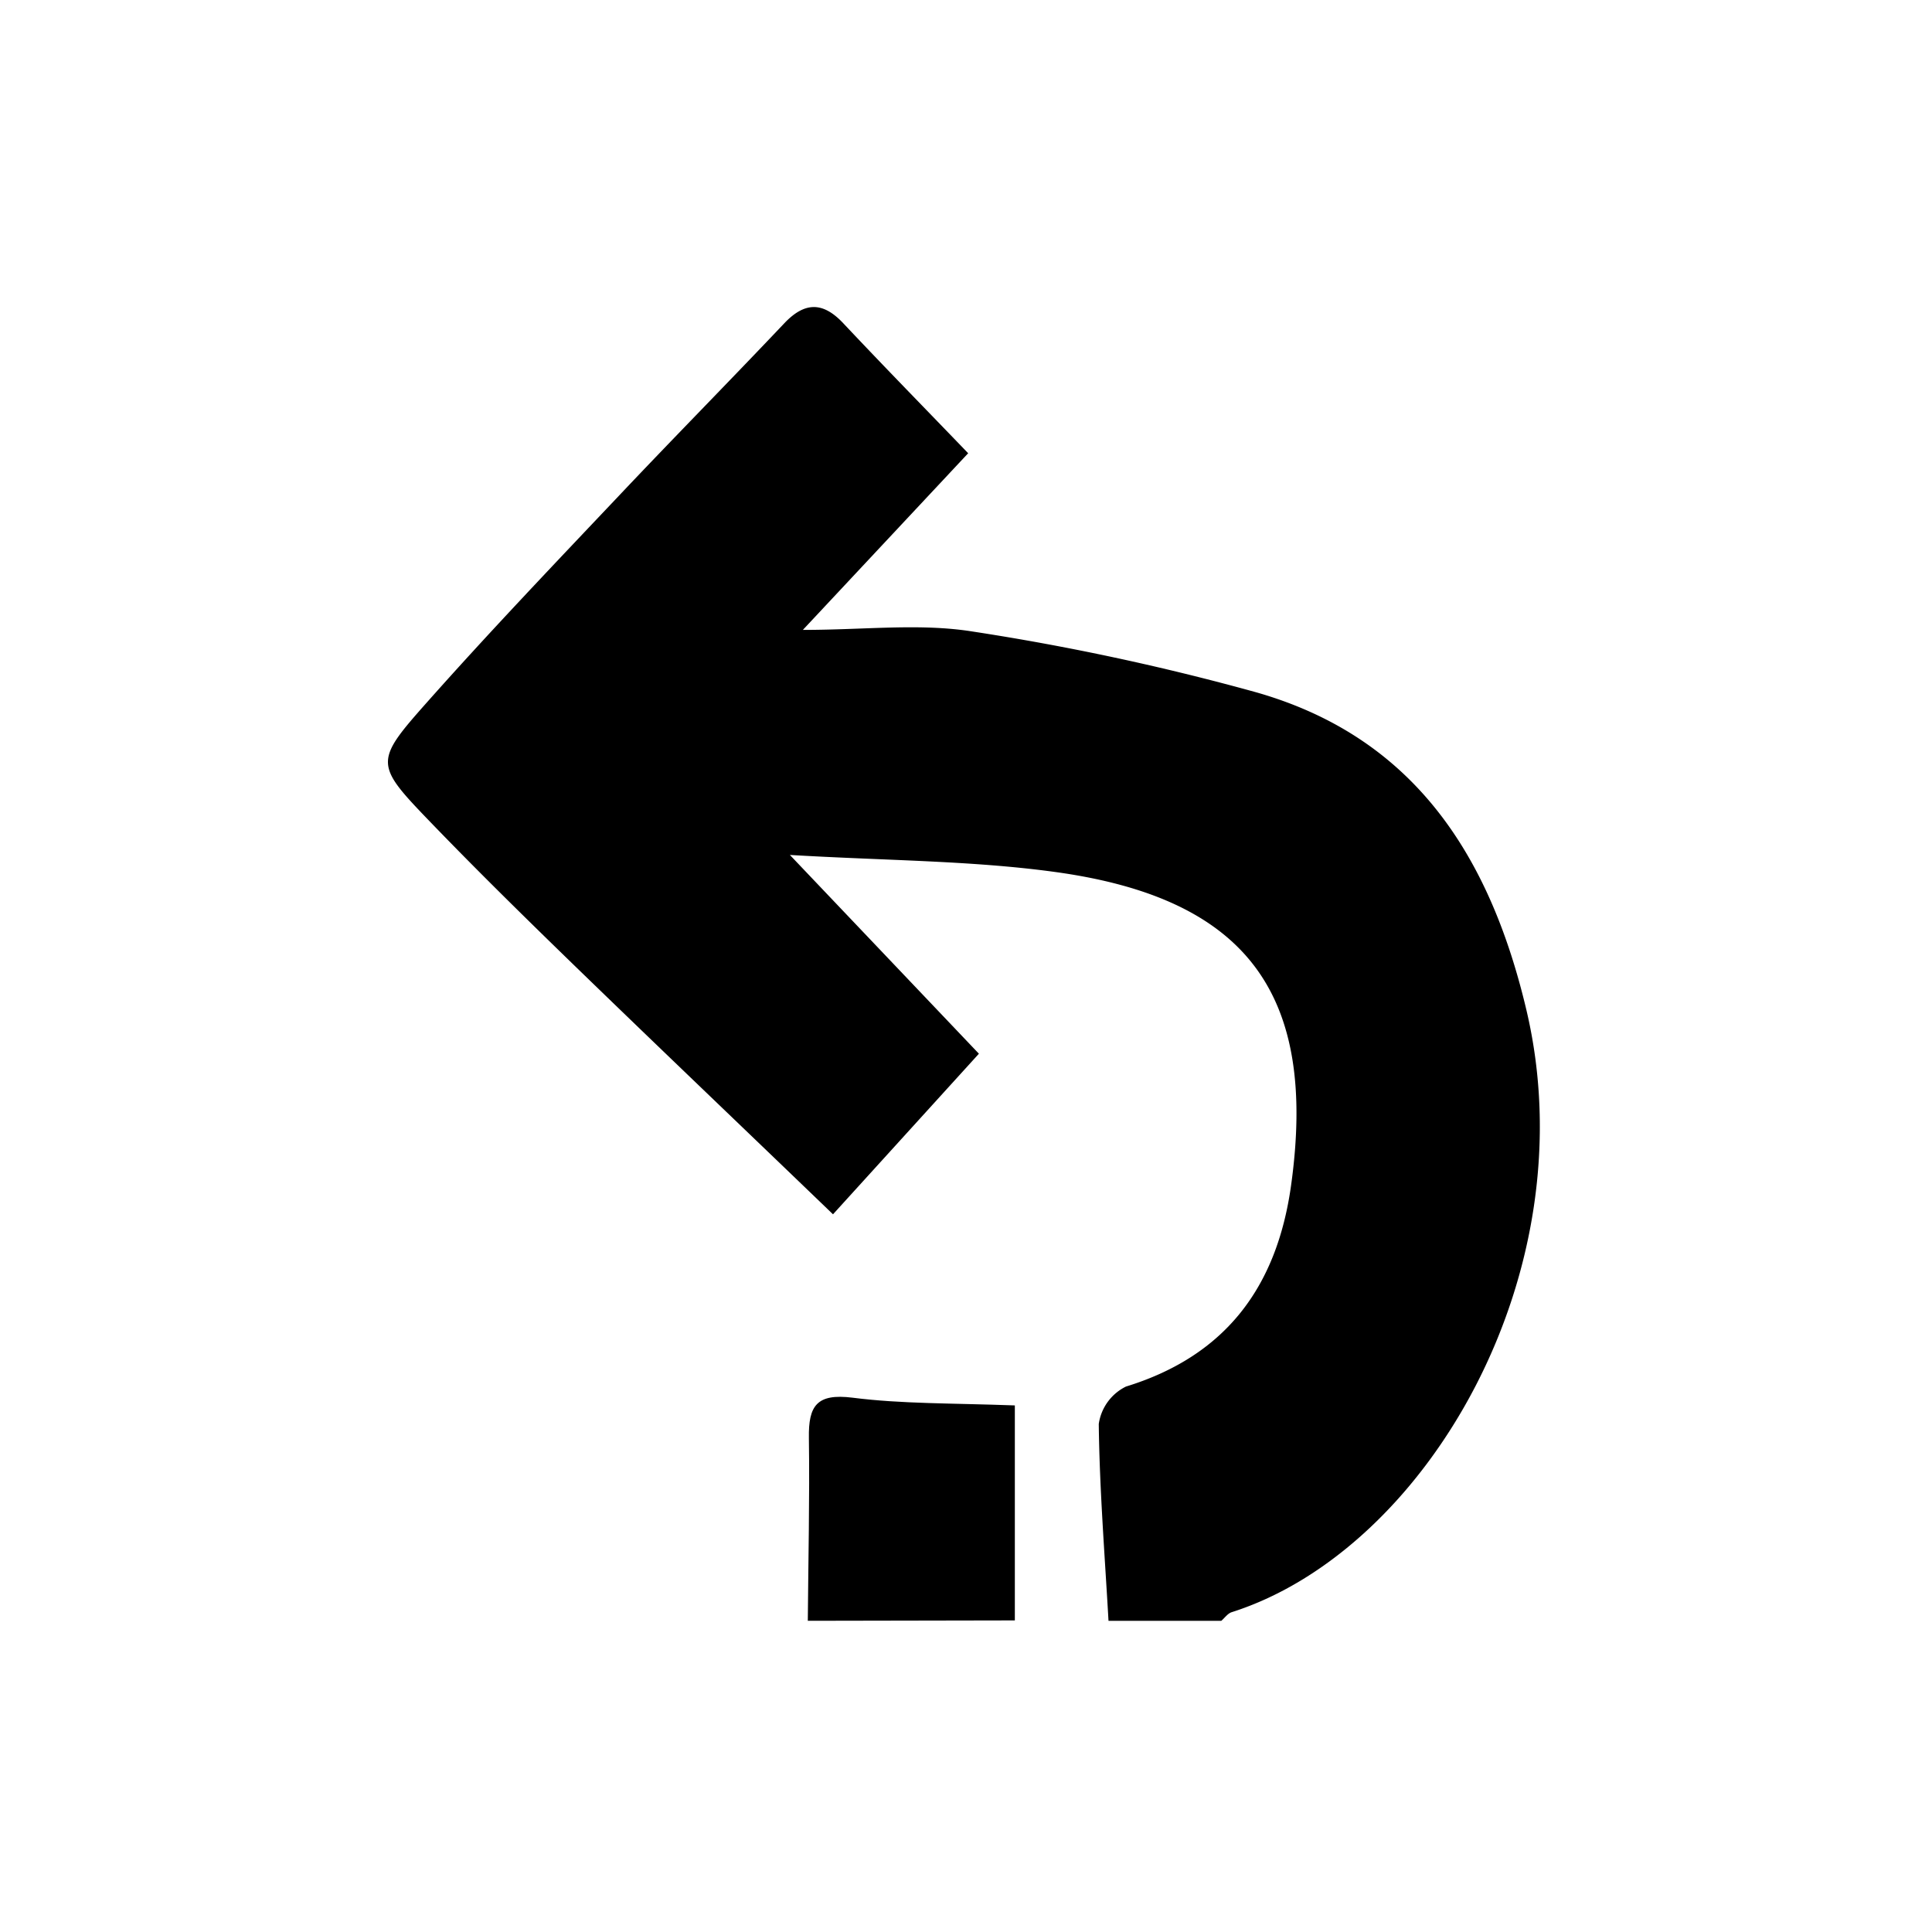<svg id="Layer_3" data-name="Layer 3" xmlns="http://www.w3.org/2000/svg" viewBox="0 0 250 250"><title>undo</title><path d="M143.44,209.73c-.48-8.49-1.16-17-1.26-25.47a6.41,6.41,0,0,1,3.52-4.84c13-4,19.54-13,21.36-26,3.45-24.72-5.65-37.2-30.63-40.6-10.77-1.47-21.75-1.45-34.22-2.19l24.46,25.72-18.88,20.78C96.23,146,85.26,135.54,74.39,125c-6.25-6.07-12.47-12.17-18.52-18.44-7.39-7.66-7.51-7.92-.62-15.68C63.31,81.8,71.71,73,80.05,64.19c7.09-7.51,14.34-14.86,21.44-22.36,2.65-2.79,5-2.8,7.63,0,5.38,5.72,10.88,11.33,16.16,16.82L103.89,81.51c8,0,15.1-.88,21.91.2a317.37,317.37,0,0,1,36.63,7.84c20.61,5.82,30.39,21.27,35.09,41.16,8,33.91-12.87,69.87-38.15,77.91-.51.17-.89.73-1.33,1.11Z"/><path d="M104.53,209.73c.06-7.89.25-15.79.14-23.68-.06-4.13,1-5.77,5.65-5.19,6.36.81,12.83.7,21,1v27.82Z"/></svg>